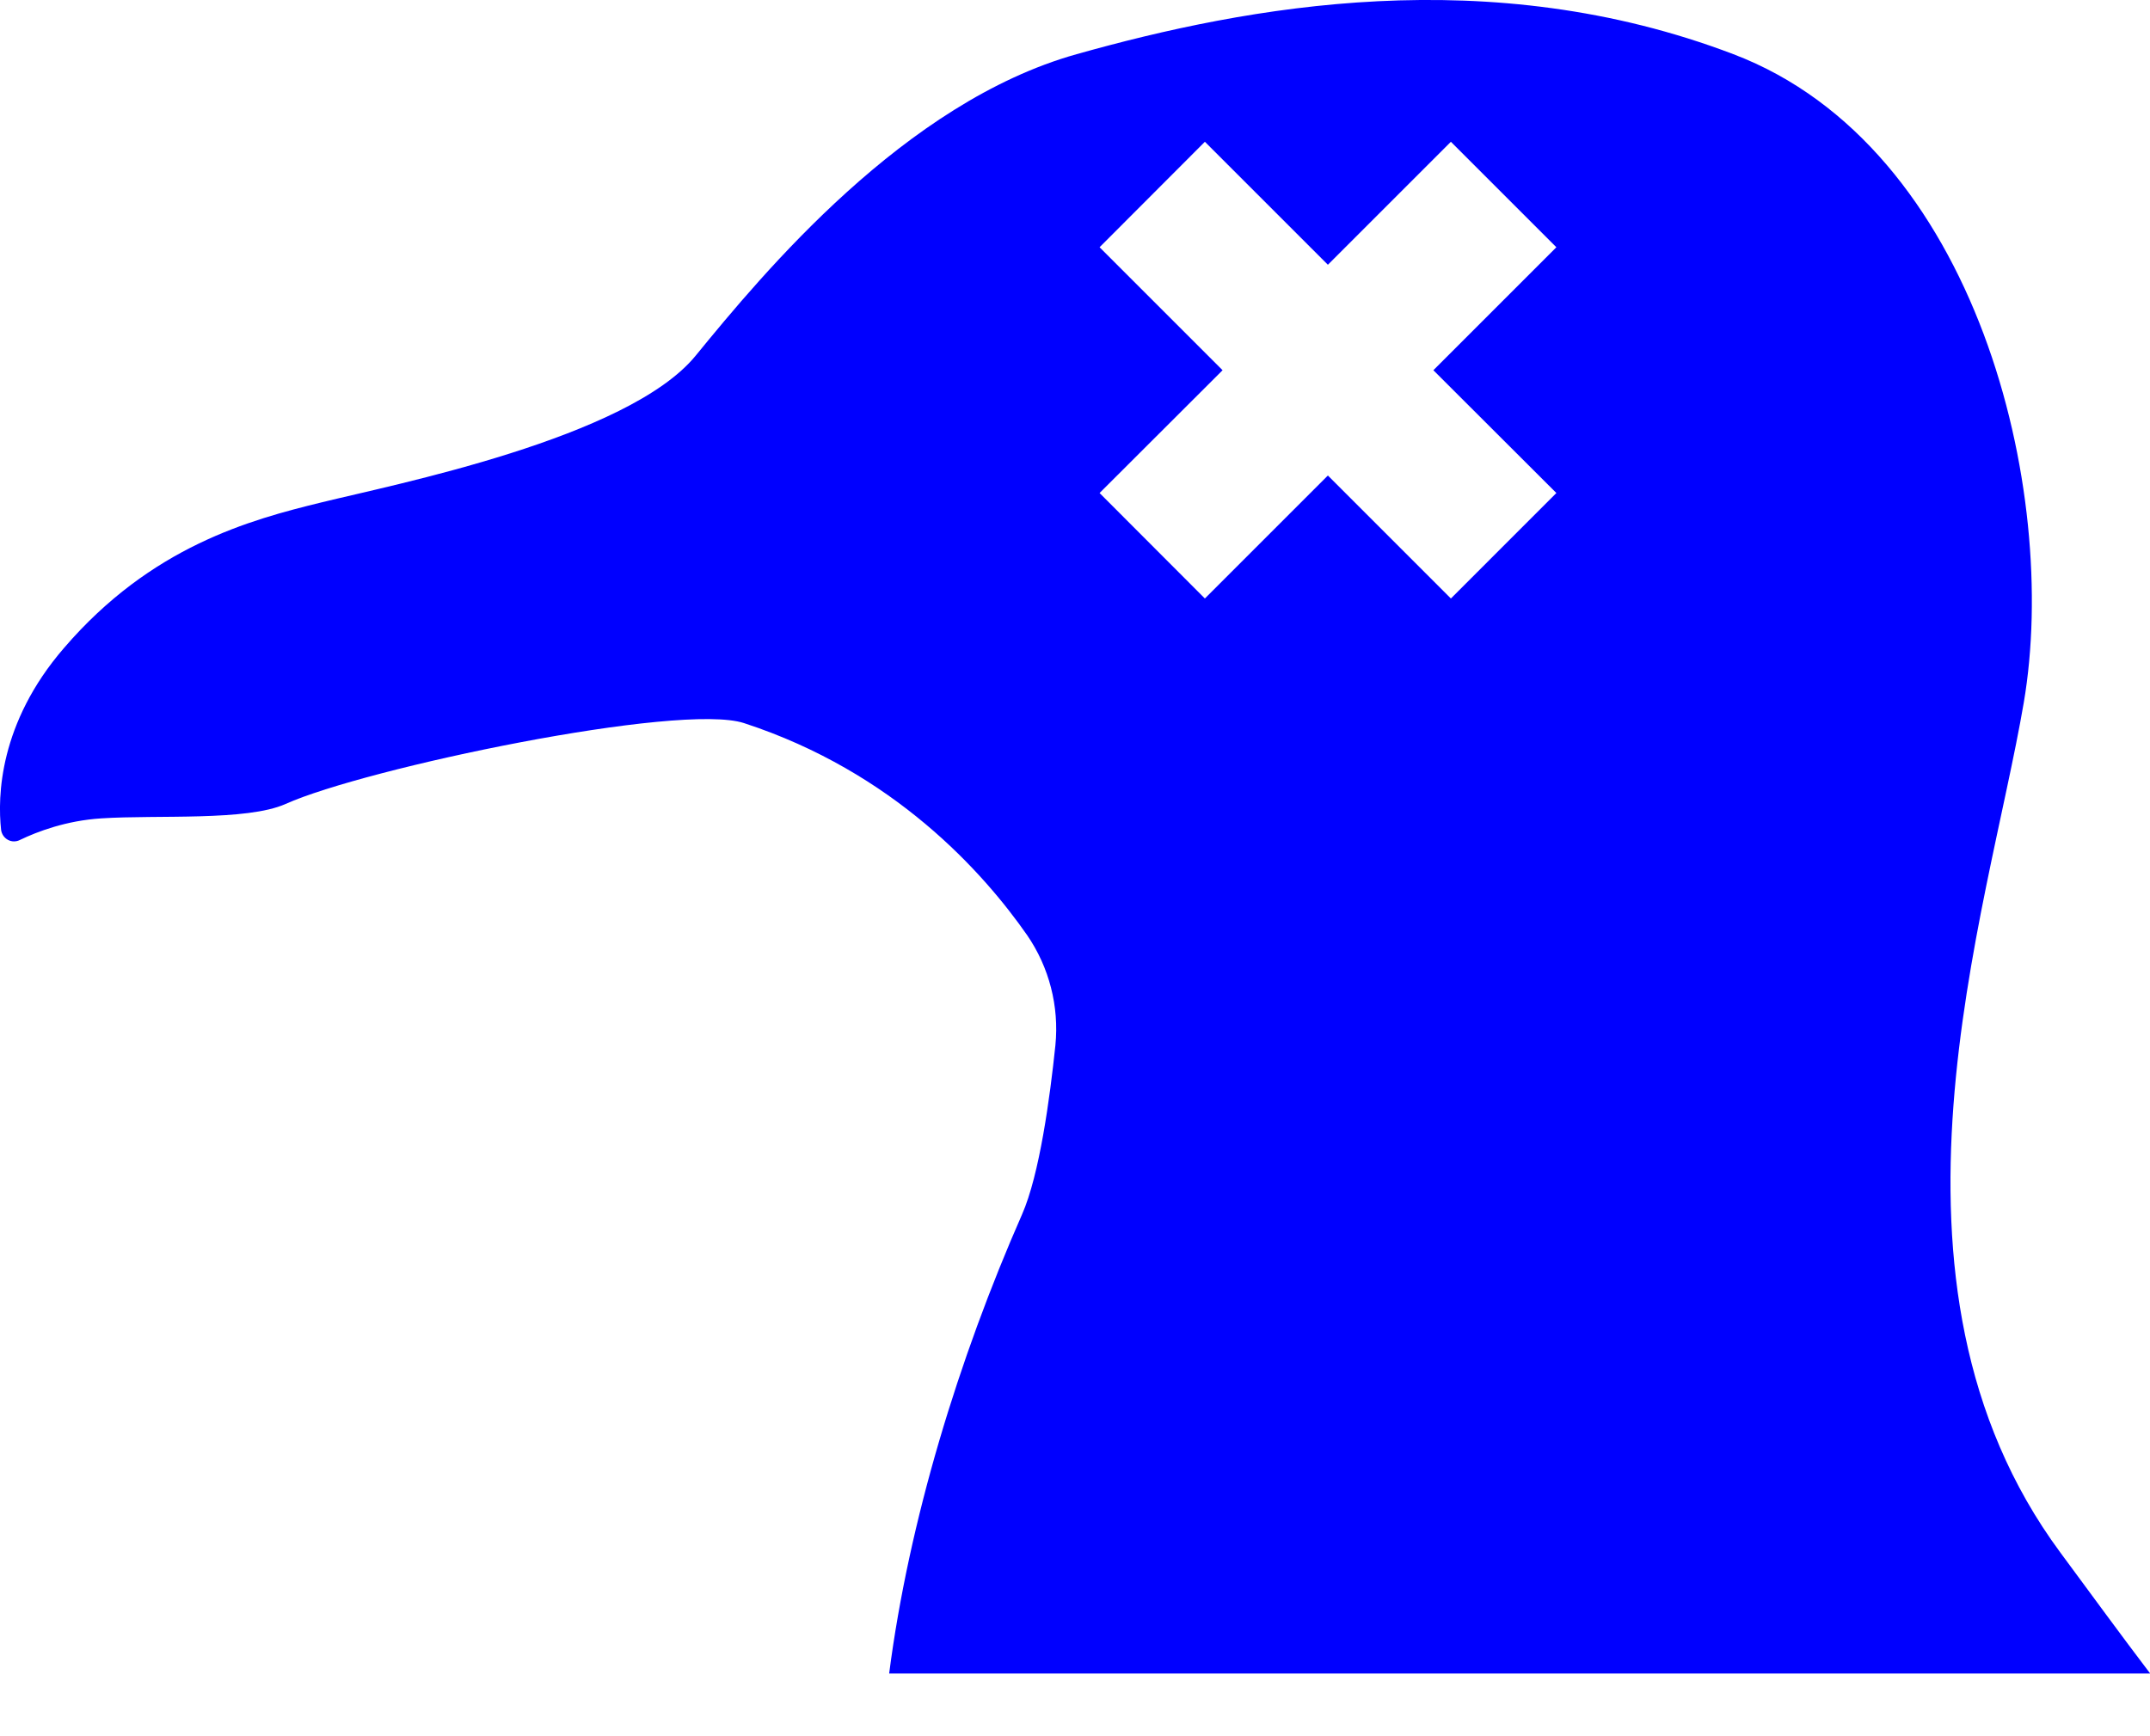 <?xml version="1.0" encoding="UTF-8" standalone="no"?>
<!DOCTYPE svg PUBLIC "-//W3C//DTD SVG 1.1//EN" "http://www.w3.org/Graphics/SVG/1.1/DTD/svg11.dtd">
<svg width="100%" height="100%" viewBox="0 0 26 21" version="1.1" xmlns="http://www.w3.org/2000/svg" xmlns:xlink="http://www.w3.org/1999/xlink" xml:space="preserve" xmlns:serif="http://www.serif.com/" style="fill-rule:evenodd;clip-rule:evenodd;stroke-linejoin:round;stroke-miterlimit:2;">
    <rect id="Prancheta1" x="0" y="0" width="26" height="20.242" style="fill:none;"/>
    <clipPath id="_clip1">
        <rect id="Prancheta11" serif:id="Prancheta1" x="0" y="0" width="26" height="20.242"/>
    </clipPath>
    <g clip-path="url(#_clip1)">
        <g transform="matrix(2.207,0,0,2.207,-1.59352e-08,1.77899e-07)">
            <path d="M4.872,9.172C4.98,8.337 5.253,7.445 5.6,6.656C5.696,6.438 5.753,6.016 5.783,5.728C5.804,5.515 5.749,5.301 5.628,5.125C5.388,4.781 4.898,4.231 4.077,3.963C3.726,3.848 2.001,4.21 1.565,4.406C1.353,4.501 0.863,4.465 0.556,4.485C0.363,4.497 0.203,4.558 0.11,4.603C0.089,4.614 0.064,4.614 0.044,4.603C0.023,4.592 0.009,4.571 0.006,4.548C-0.014,4.366 -0.005,3.963 0.35,3.552C0.829,2.994 1.37,2.849 1.763,2.753C2.156,2.656 3.442,2.402 3.812,1.949C4.183,1.495 4.957,0.561 5.899,0.297C6.841,0.032 8.162,-0.212 9.498,0.297C10.834,0.805 11.287,2.691 11.089,3.851C10.891,5.011 10.193,7.024 11.289,8.508C11.462,8.742 11.623,8.963 11.782,9.172L4.872,9.172ZM6.699,2.029L6.025,2.702L6.602,3.28L7.276,2.606L7.95,3.28L8.528,2.702L7.854,2.029L8.528,1.355L7.95,0.777L7.276,1.451L6.602,0.777L6.025,1.355L6.699,2.029Z" style="fill:rgb(0,0,255);"/>
        </g>
    </g>
</svg>
